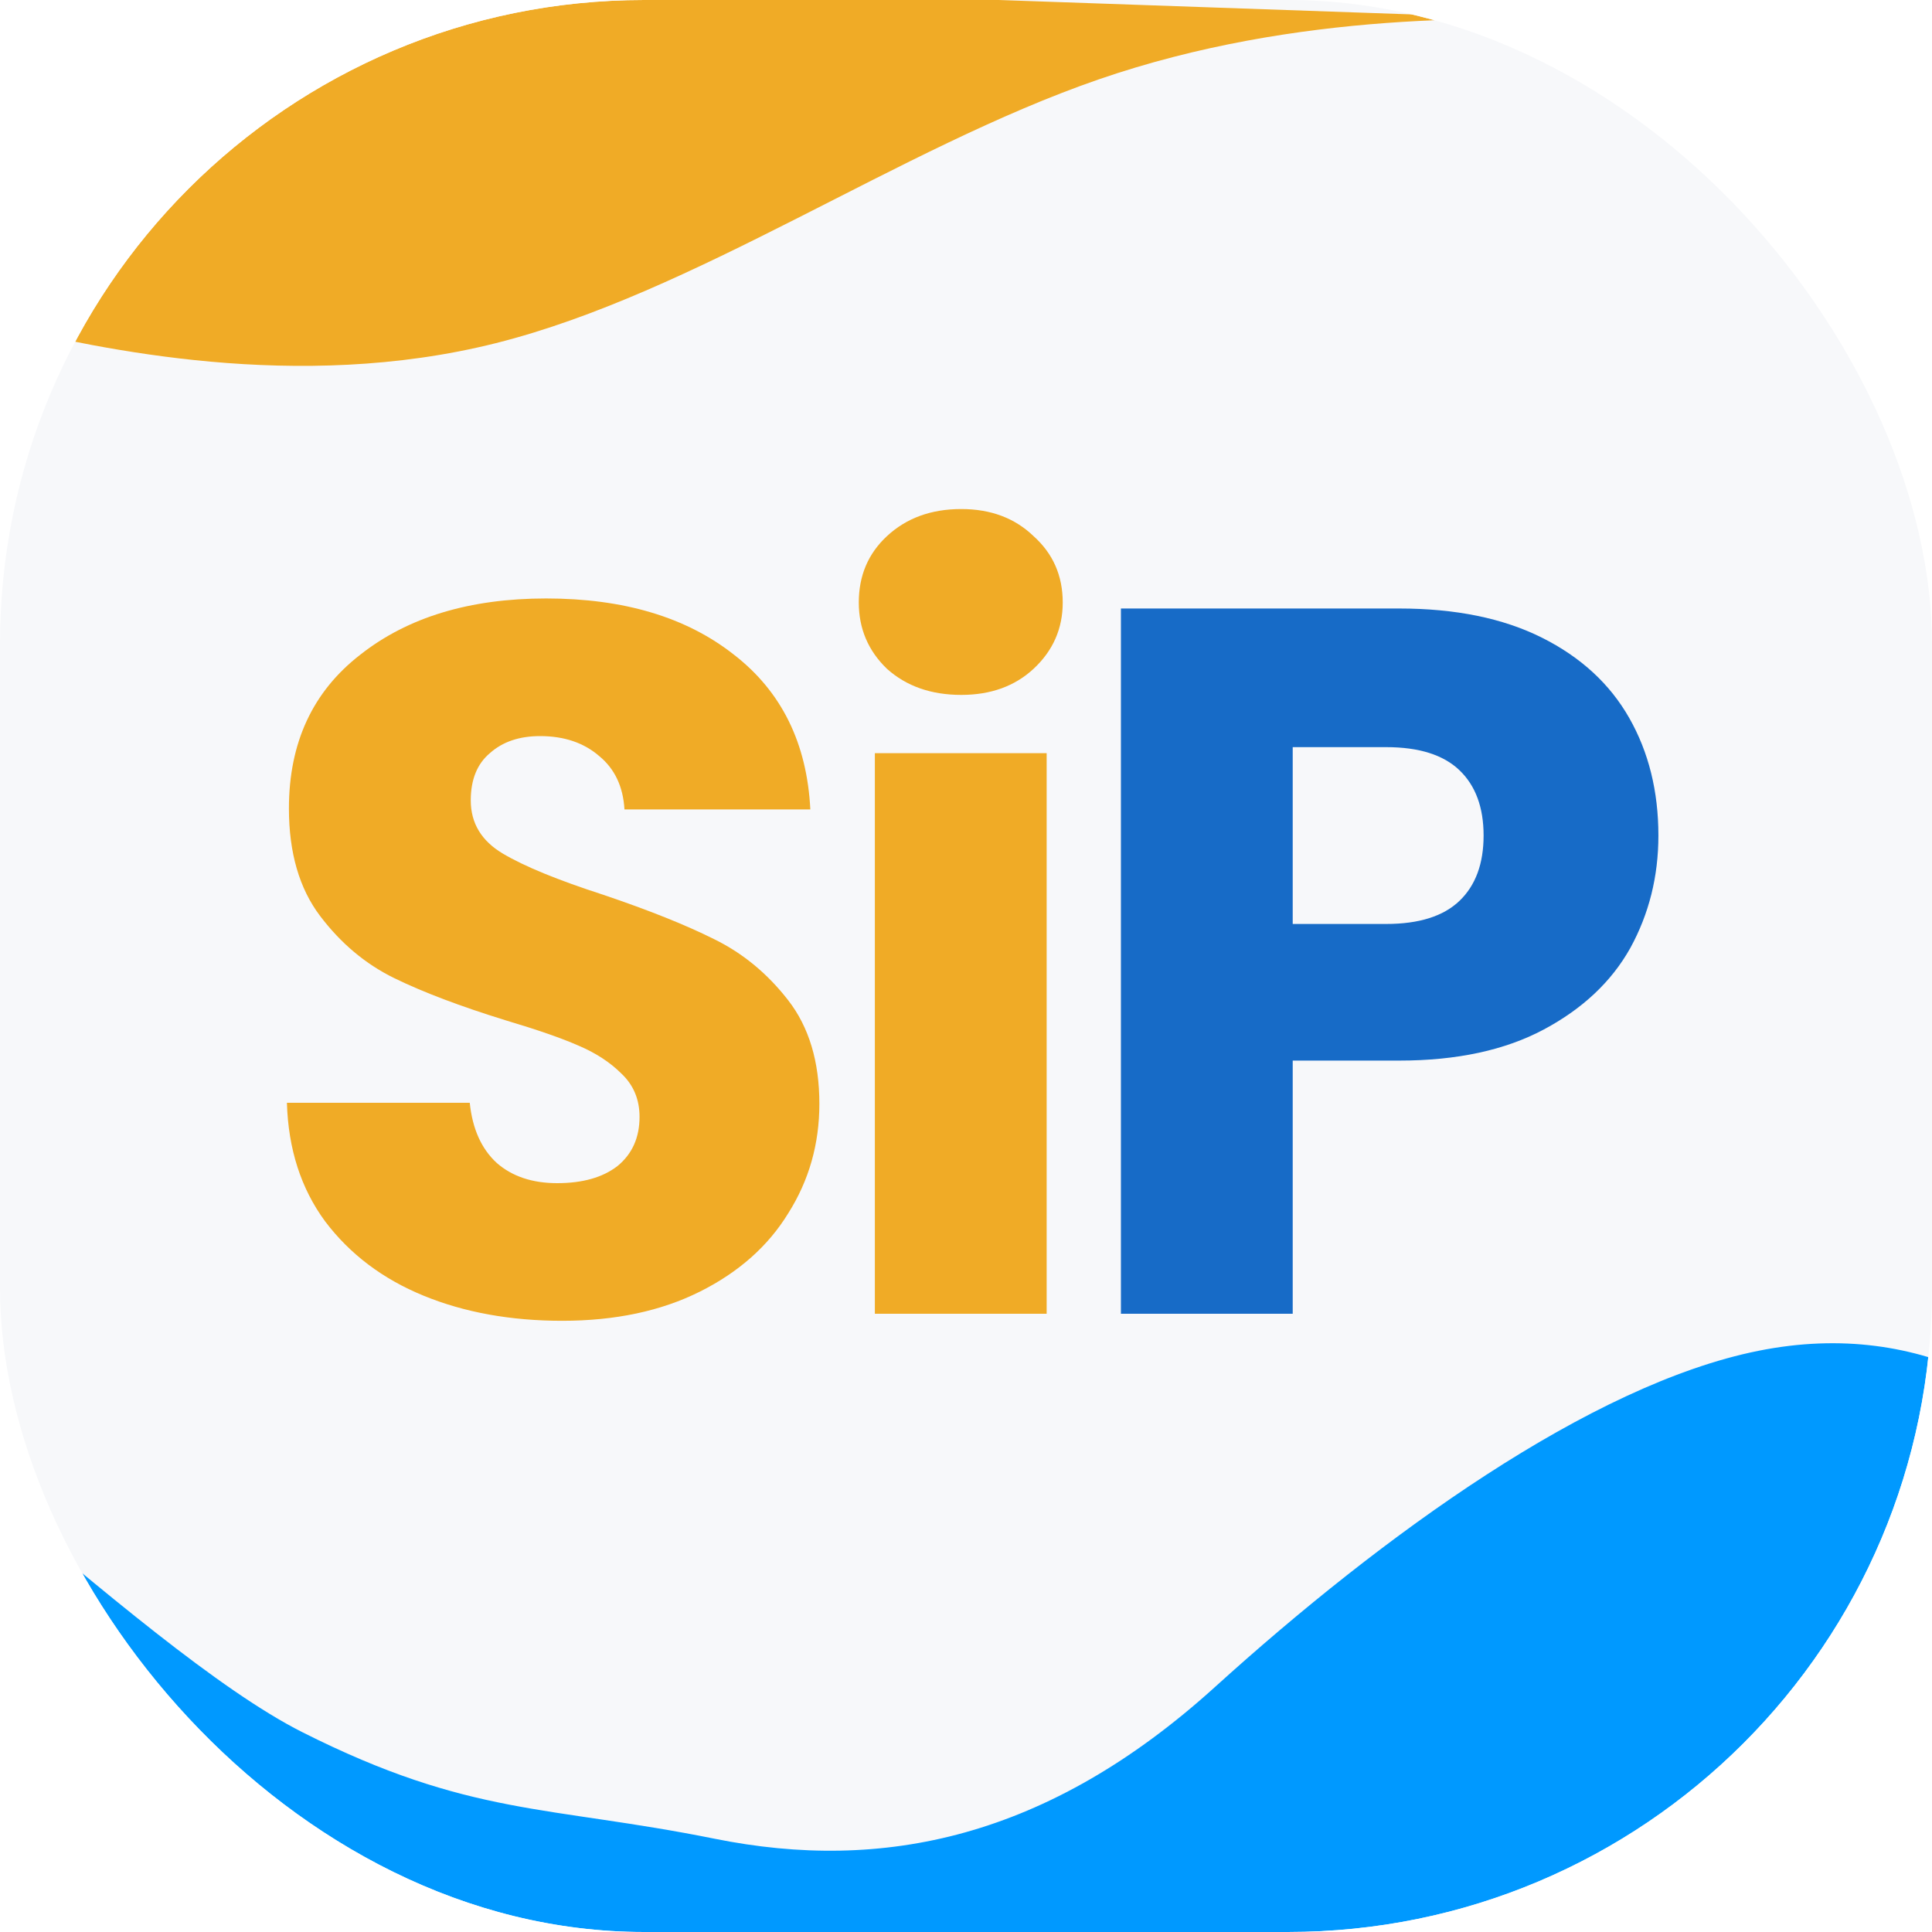<svg width="150" height="150" viewBox="0 0 150 150" fill="none" xmlns="http://www.w3.org/2000/svg">
<g clip-path="url(#clip0_531_469)">
<rect width="150" height="150" rx="50" fill="#F7F8FA"/>
<path d="M43.648 102.546C39.644 102.546 36.056 101.896 32.884 100.596C29.712 99.296 27.164 97.372 25.24 94.824C23.368 92.276 22.38 89.208 22.276 85.62H36.472C36.68 87.648 37.382 89.208 38.578 90.3C39.774 91.34 41.334 91.86 43.258 91.86C45.234 91.86 46.794 91.418 47.938 90.534C49.082 89.598 49.654 88.324 49.654 86.712C49.654 85.36 49.186 84.242 48.25 83.358C47.366 82.474 46.248 81.746 44.896 81.174C43.596 80.602 41.724 79.952 39.28 79.224C35.744 78.132 32.858 77.04 30.622 75.948C28.386 74.856 26.462 73.244 24.85 71.112C23.238 68.98 22.432 66.198 22.432 62.766C22.432 57.67 24.278 53.692 27.97 50.832C31.662 47.92 36.472 46.464 42.4 46.464C48.432 46.464 53.294 47.92 56.986 50.832C60.678 53.692 62.654 57.696 62.914 62.844H48.484C48.38 61.076 47.73 59.698 46.534 58.71C45.338 57.67 43.804 57.15 41.932 57.15C40.32 57.15 39.02 57.592 38.032 58.476C37.044 59.308 36.55 60.53 36.55 62.142C36.55 63.91 37.382 65.288 39.046 66.276C40.71 67.264 43.31 68.33 46.846 69.474C50.382 70.67 53.242 71.814 55.426 72.906C57.662 73.998 59.586 75.584 61.198 77.664C62.81 79.744 63.616 82.422 63.616 85.698C63.616 88.818 62.81 91.652 61.198 94.2C59.638 96.748 57.35 98.776 54.334 100.284C51.318 101.792 47.756 102.546 43.648 102.546ZM74.632 53.952C72.292 53.952 70.368 53.276 68.86 51.924C67.404 50.52 66.676 48.804 66.676 46.776C66.676 44.696 67.404 42.98 68.86 41.628C70.368 40.224 72.292 39.522 74.632 39.522C76.92 39.522 78.792 40.224 80.248 41.628C81.756 42.98 82.51 44.696 82.51 46.776C82.51 48.804 81.756 50.52 80.248 51.924C78.792 53.276 76.92 53.952 74.632 53.952ZM81.262 58.476V102H67.924V58.476H81.262Z" fill="#F0AB26"/>
<path d="M128.758 64.872C128.758 68.044 128.03 70.956 126.574 73.608C125.118 76.208 122.882 78.314 119.866 79.926C116.85 81.538 113.106 82.344 108.634 82.344H100.366V102H87.028V47.244H108.634C113.002 47.244 116.694 47.998 119.71 49.506C122.726 51.014 124.988 53.094 126.496 55.746C128.004 58.398 128.758 61.44 128.758 64.872ZM107.62 71.736C110.168 71.736 112.066 71.138 113.314 69.942C114.562 68.746 115.186 67.056 115.186 64.872C115.186 62.688 114.562 60.998 113.314 59.802C112.066 58.606 110.168 58.008 107.62 58.008H100.366V71.736H107.62Z" fill="#176BC7"/>
<g filter="url(#filter0_d_531_469)">
<path fill-rule="evenodd" clip-rule="evenodd" d="M-61 94L-54.593 96.619C-47.991 99.238 -39.009 93.762 -26 99C-12.991 104.238 10.491 128.952 23.5 135.5C36.509 142.048 42.491 141.143 55.5 143.762C68.509 146.381 81.324 143.762 94.333 131.976C107.342 120.19 123.491 108.5 136.5 105.881C149.509 103.262 158.991 109.714 165.592 117.571L172 125.429V149H165.592C158.991 149 163.009 171 150 171C136.991 171 126.843 193 113.833 193C100.824 193 68.509 169 55.5 169C42.491 169 29.676 162.5 16.667 162.5C3.658 162.5 -31.17 165 -44.179 165C-57.188 165 -47.991 149 -54.593 149H-61V94Z" fill="#0099FF"/>
<path fill-rule="evenodd" clip-rule="evenodd" d="M-61 94L-54.593 96.619C-47.991 99.238 -39.009 93.762 -26 99C-12.991 104.238 10.491 128.952 23.5 135.5C36.509 142.048 42.491 141.143 55.5 143.762C68.509 146.381 81.324 143.762 94.333 131.976C107.342 120.19 123.491 108.5 136.5 105.881C149.509 103.262 158.991 109.714 165.592 117.571L172 125.429V149H165.592C158.991 149 163.009 171 150 171C136.991 171 126.843 193 113.833 193C100.824 193 68.509 169 55.5 169C42.491 169 29.676 162.5 16.667 162.5C3.658 162.5 -31.17 165 -44.179 165C-57.188 165 -47.991 149 -54.593 149H-61V94Z" stroke="none"/>
</g>
<g filter="url(#filter1_d_531_469)">
<path fill-rule="evenodd" clip-rule="evenodd" d="M131.514 0.889L123.951 0.62C116.357 0.355 100.794 -0.184 85.286 5.17C69.778 10.524 53.949 21.762 38.493 25.643C23.036 29.525 7.722 26.043 0.18 24.305L-7.478 22.564L-6.552 -3.933L1.156 -3.663C8.75 -3.398 24.167 -2.86 39.47 -2.326C54.772 -1.791 70.335 -1.252 85.638 -0.718C100.94 -0.184 116.357 0.355 123.951 0.62L131.514 0.889Z" fill="#F0AB26"/>
</g>
</g>
<defs>
<filter id="filter0_d_531_469" x="-69.1" y="84.9" width="249.2" height="115.2" filterUnits="userSpaceOnUse" color-interpolation-filters="sRGB">
<feFlood flood-opacity="0" result="BackgroundImageFix"/>
<feColorMatrix in="SourceAlpha" type="matrix" values="0 0 0 0 0 0 0 0 0 0 0 0 0 0 0 0 0 0 127 0" result="hardAlpha"/>
<feOffset dy="-1"/>
<feGaussianBlur stdDeviation="4.05"/>
<feComposite in2="hardAlpha" operator="out"/>
<feColorMatrix type="matrix" values="0 0 0 0 0 0 0 0 0 0 0 0 0 0 0 0 0 0 0.25 0"/>
<feBlend mode="normal" in2="BackgroundImageFix" result="effect1_dropShadow_531_469"/>
<feBlend mode="normal" in="SourceGraphic" in2="effect1_dropShadow_531_469" result="shape"/>
</filter>
<filter id="filter1_d_531_469" x="-15.578" y="-11.033" width="155.191" height="47.541" filterUnits="userSpaceOnUse" color-interpolation-filters="sRGB">
<feFlood flood-opacity="0" result="BackgroundImageFix"/>
<feColorMatrix in="SourceAlpha" type="matrix" values="0 0 0 0 0 0 0 0 0 0 0 0 0 0 0 0 0 0 127 0" result="hardAlpha"/>
<feOffset dy="1"/>
<feGaussianBlur stdDeviation="4.05"/>
<feComposite in2="hardAlpha" operator="out"/>
<feColorMatrix type="matrix" values="0 0 0 0 0 0 0 0 0 0 0 0 0 0 0 0 0 0 0.25 0"/>
<feBlend mode="normal" in2="BackgroundImageFix" result="effect1_dropShadow_531_469"/>
<feBlend mode="normal" in="SourceGraphic" in2="effect1_dropShadow_531_469" result="shape"/>
</filter>
<clipPath id="clip0_531_469">
<rect width="150" height="150" rx="50" fill="white"/>
</clipPath>
</defs>
</svg>
